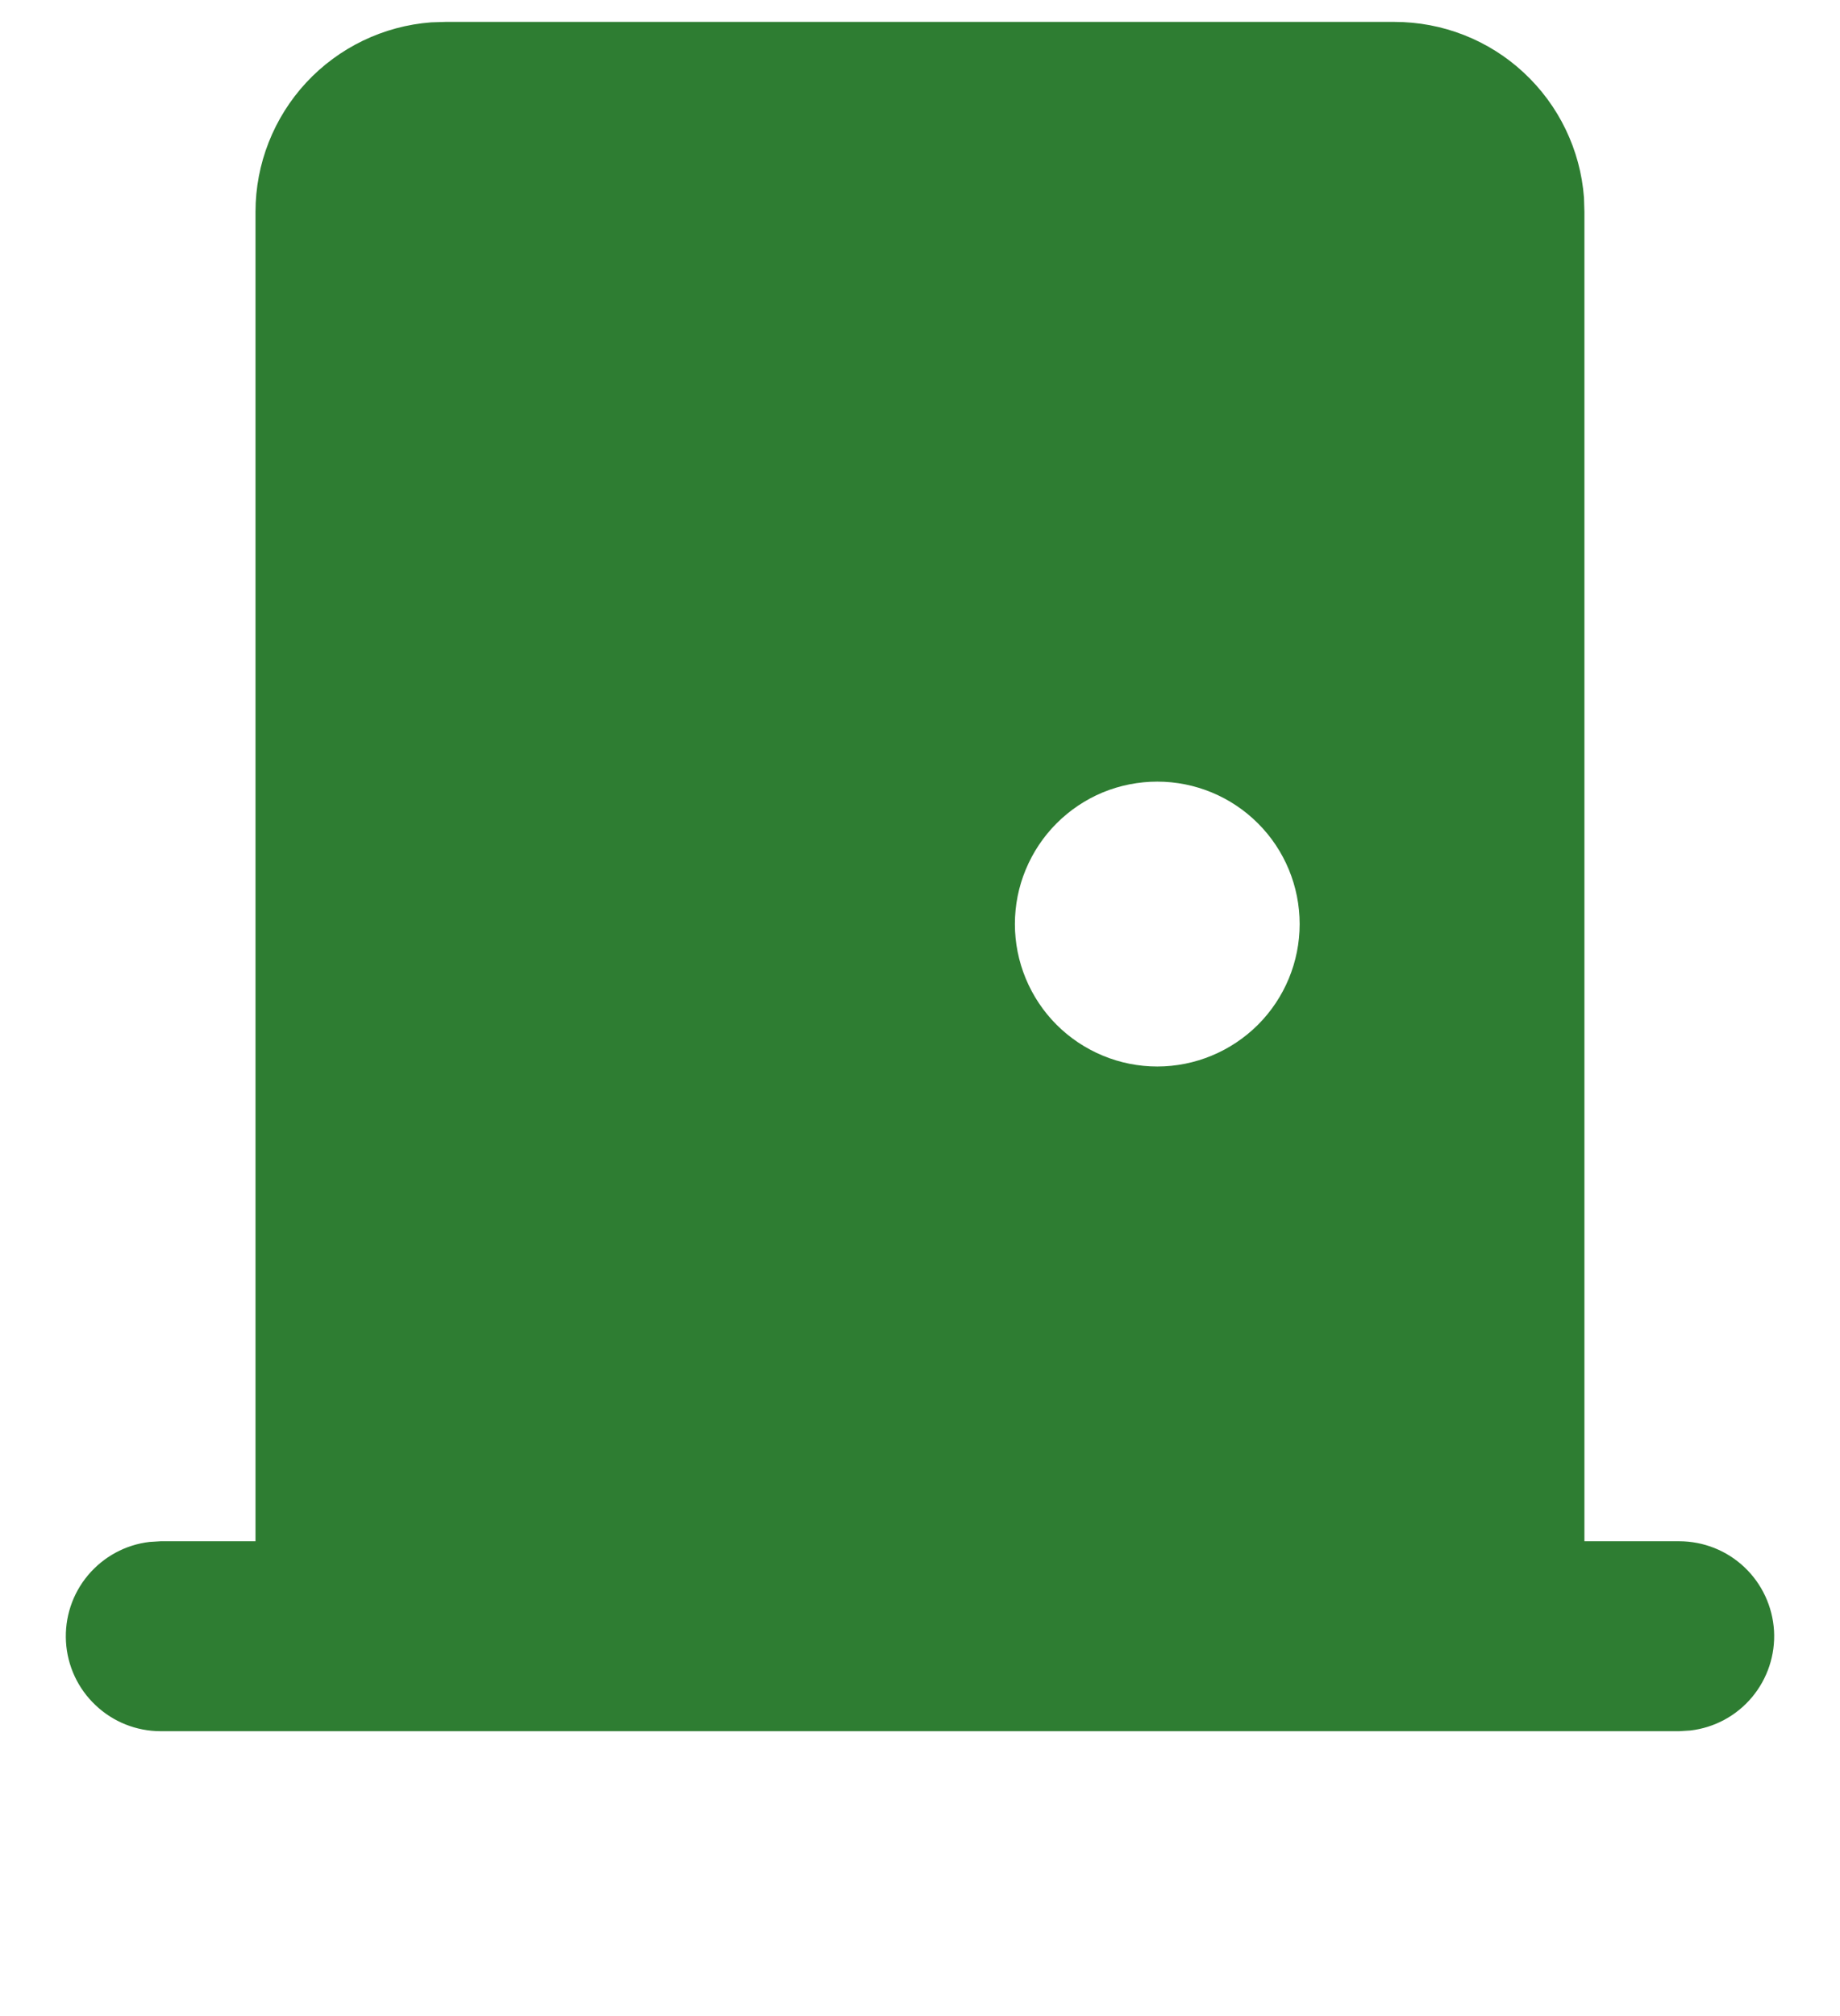 <svg width="21" height="23" viewBox="0 0 21 23" fill="none" xmlns="http://www.w3.org/2000/svg">
<path fill-rule="evenodd" clip-rule="evenodd" d="M15.916 0.25C16.463 0.25 16.99 0.456 17.39 0.828C17.791 1.2 18.037 1.709 18.078 2.254L18.083 2.417V17.583H19.166C19.443 17.584 19.708 17.689 19.909 17.879C20.11 18.069 20.23 18.328 20.247 18.603C20.263 18.879 20.173 19.15 19.996 19.362C19.819 19.574 19.567 19.71 19.293 19.742L19.166 19.75H1.833C1.557 19.75 1.291 19.644 1.091 19.454C0.89 19.265 0.769 19.006 0.753 18.73C0.737 18.454 0.826 18.183 1.004 17.971C1.181 17.76 1.432 17.623 1.706 17.591L1.833 17.583H2.916V2.417C2.916 1.87 3.123 1.344 3.494 0.943C3.866 0.542 4.376 0.296 4.921 0.255L5.083 0.25H15.916ZM13.208 8.917C12.995 8.917 12.783 8.959 12.586 9.04C12.389 9.122 12.21 9.242 12.059 9.393C11.908 9.544 11.789 9.723 11.707 9.92C11.625 10.117 11.583 10.328 11.583 10.542C11.583 10.755 11.625 10.966 11.707 11.164C11.789 11.361 11.908 11.54 12.059 11.691C12.21 11.842 12.389 11.961 12.586 12.043C12.783 12.125 12.995 12.167 13.208 12.167C13.639 12.167 14.052 11.995 14.357 11.691C14.662 11.386 14.833 10.973 14.833 10.542C14.833 10.111 14.662 9.697 14.357 9.393C14.052 9.088 13.639 8.917 13.208 8.917Z" fill="#2E7D32"/>
</svg>
